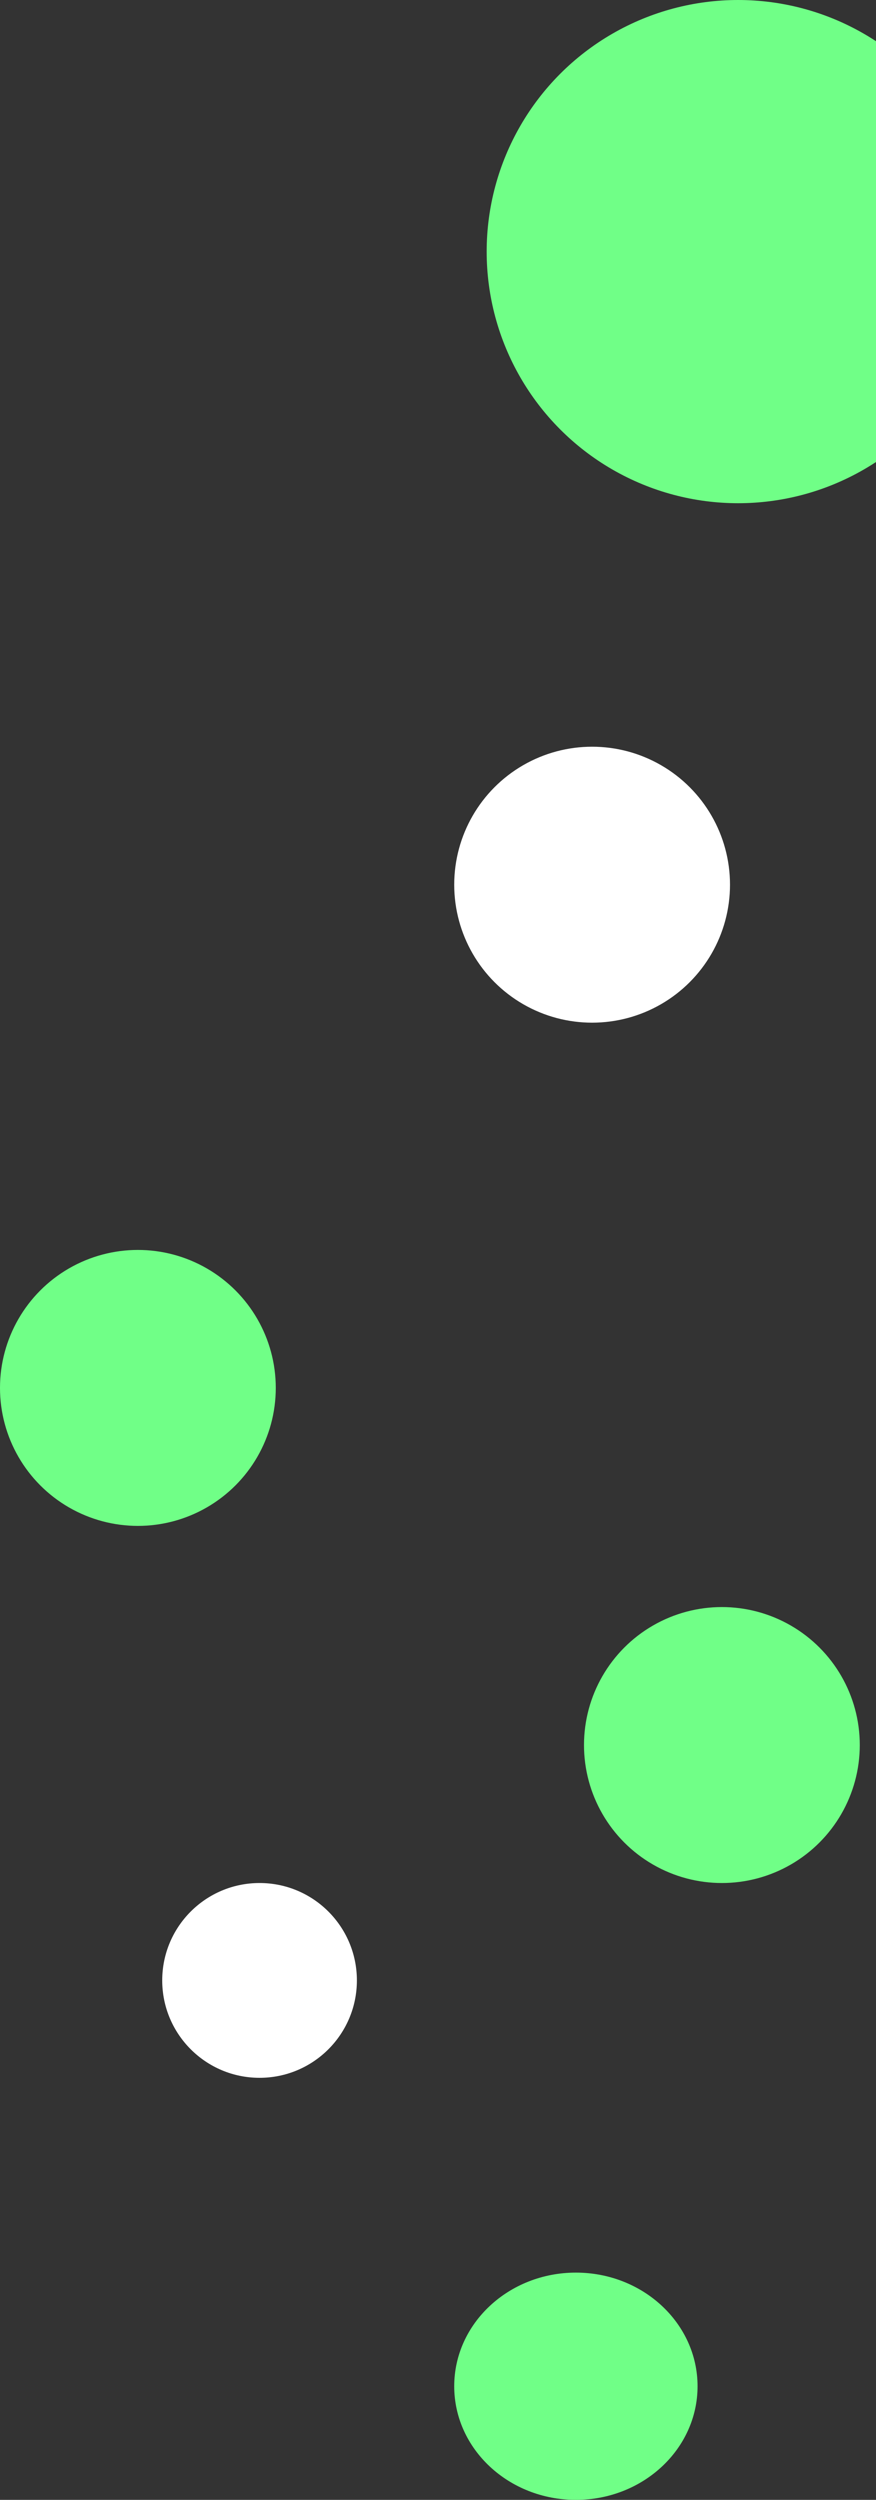 <svg width="54" height="154" viewBox="0 0 54 154" fill="none" xmlns="http://www.w3.org/2000/svg">
<rect x="0" y="0" width="54" height="154" fill="#333333" stroke="none"/>
<circle r="8.5" transform="matrix(-1 0 0 1 44.5 107.5)" fill="#70FF87"/>
<ellipse rx="7.5" ry="7" transform="matrix(-1 0 0 1 35.5 147)" fill="#70FF87"/>
<circle r="8.5" transform="matrix(-1 0 0 1 36.5 54.5)" fill="white"/>
<circle r="15.5" transform="matrix(-1 0 0 1 45.5 15.5)" fill="#70FF87"/>
<circle r="8.5" transform="matrix(-1 0 0 1 8.5 85.5)" fill="#70FF87"/>
<circle r="6" transform="matrix(-1 0 0 1 16 122)" fill="white"/>
</svg>

